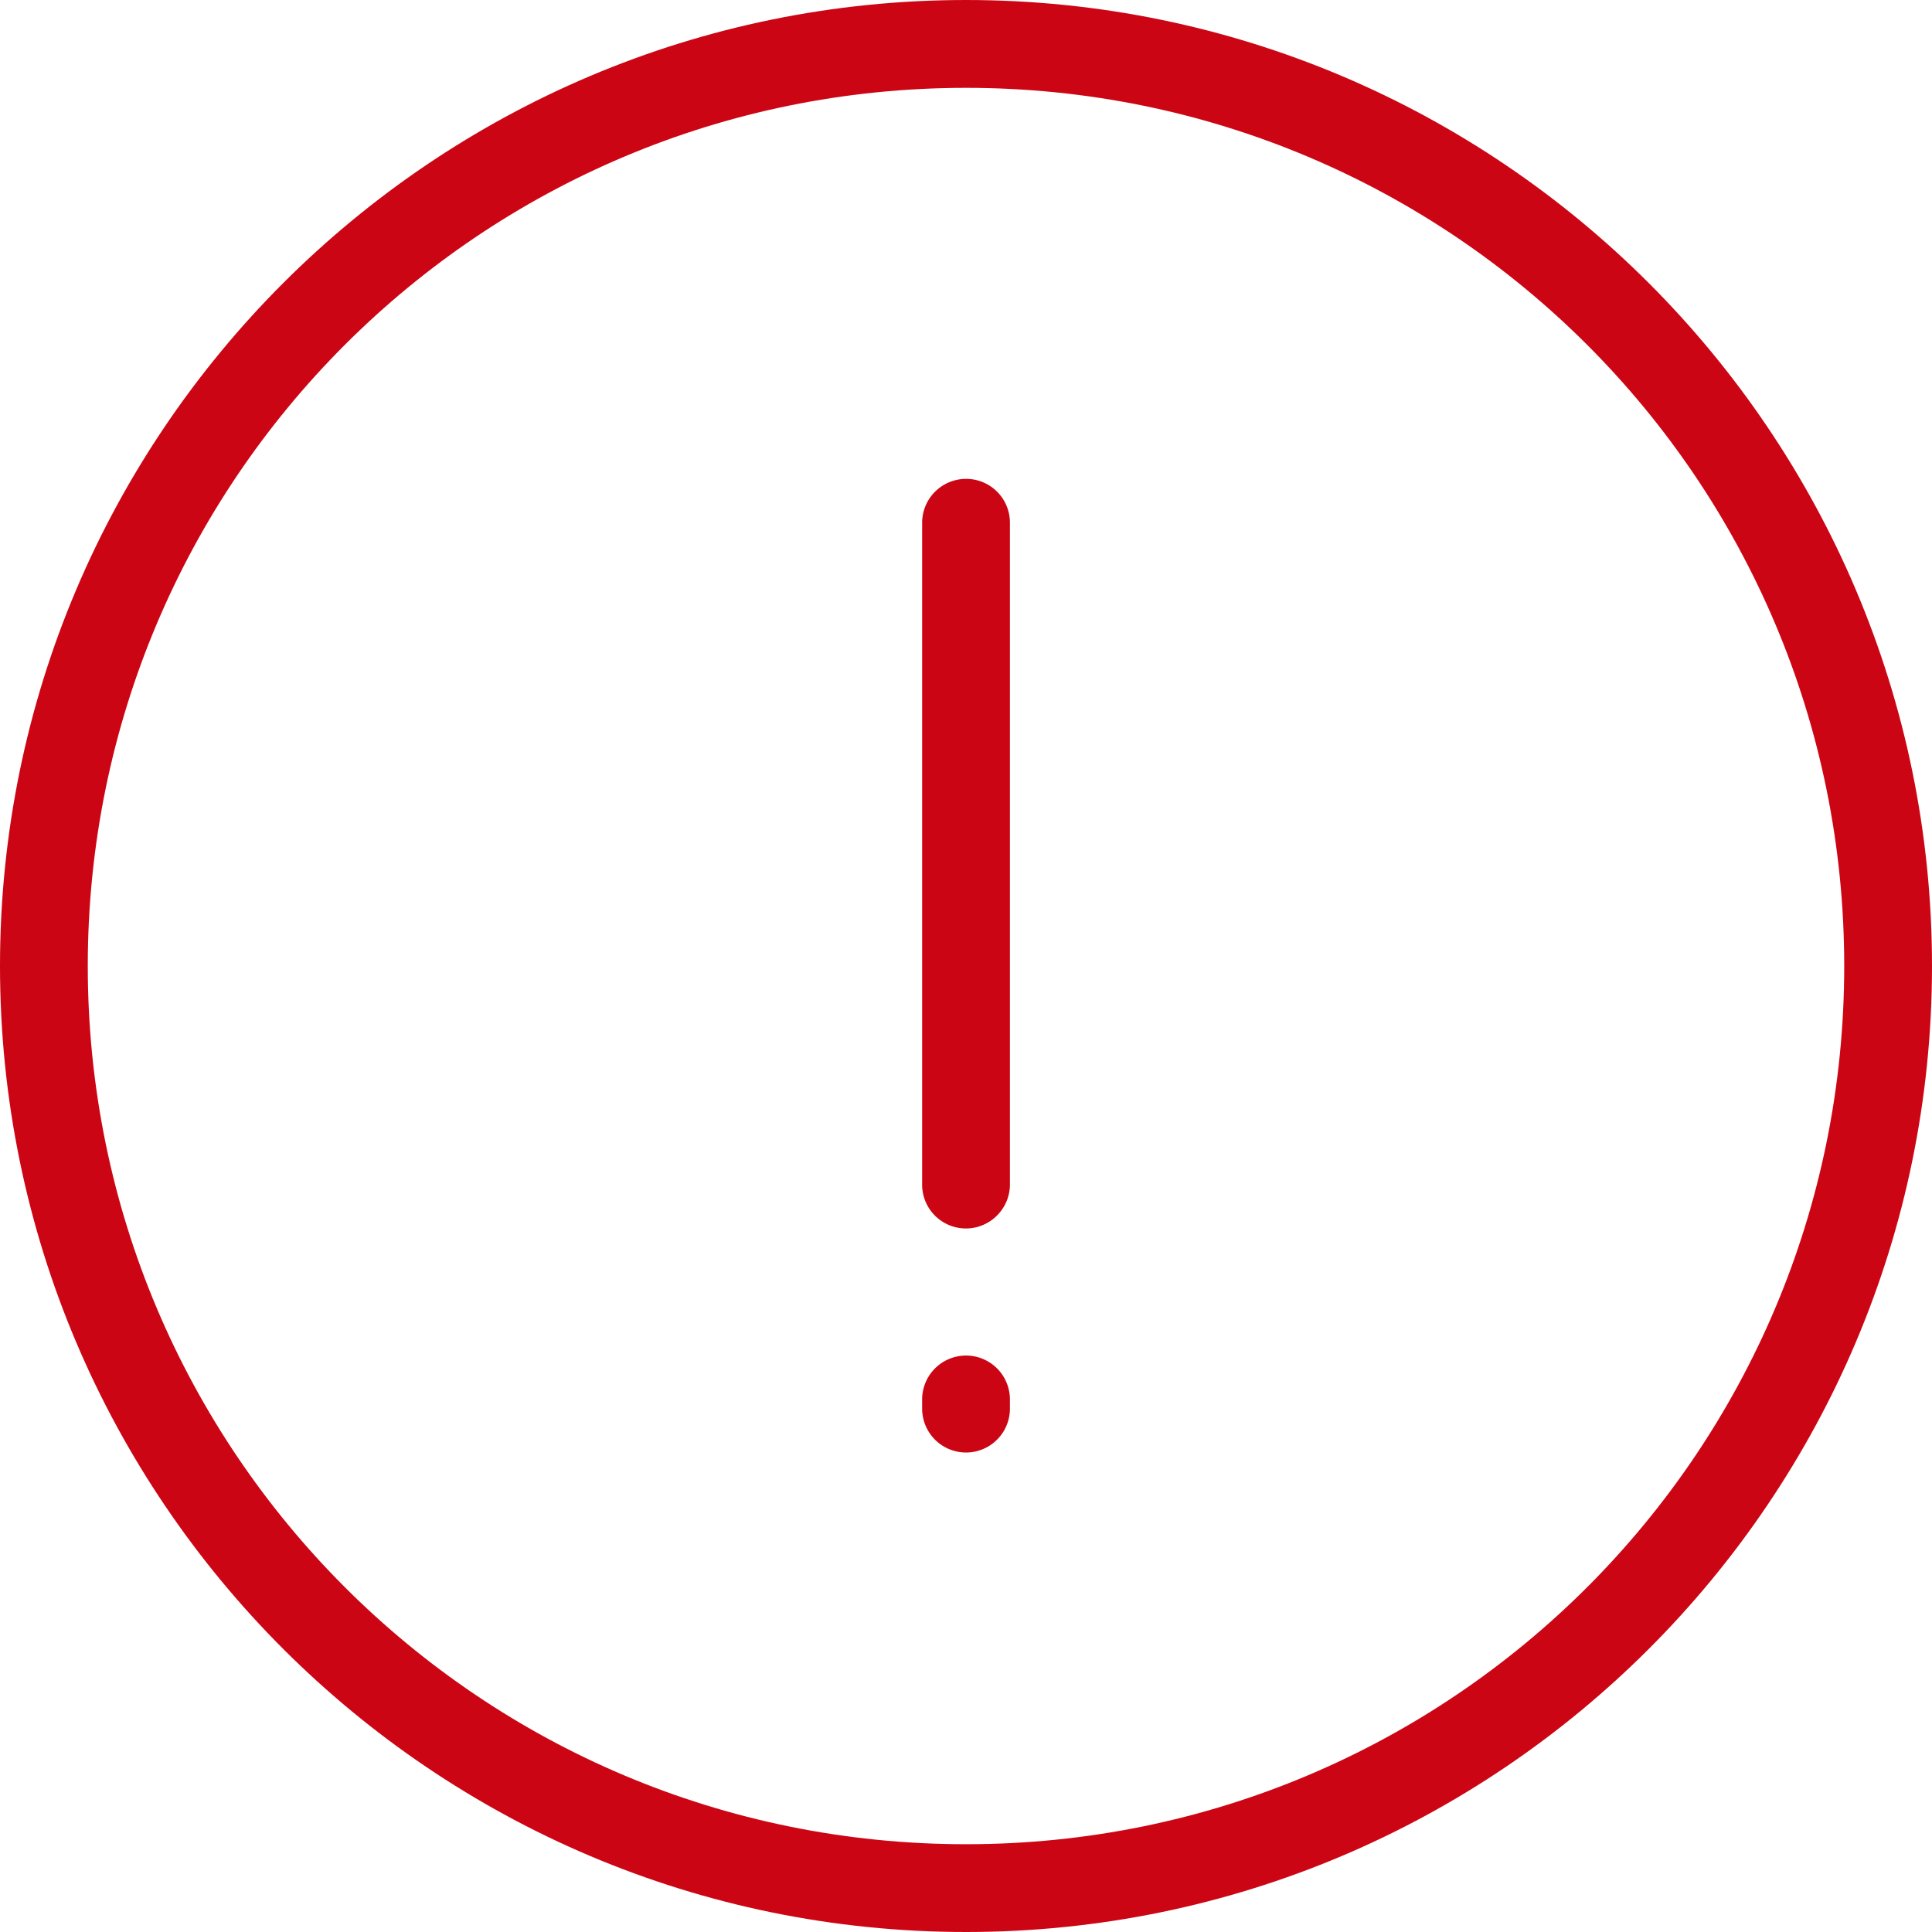 <svg width="30" height="30" viewBox="0 0 30 30" fill="none" xmlns="http://www.w3.org/2000/svg"><path fill-rule="evenodd" clip-rule="evenodd" d="M15 0C6.724 0 0 6.724 0 15s6.724 15 15 15 15-6.724 15-15S23.276 0 15 0zm0 1.364c7.539 0 13.637 6.097 13.637 13.636 0 7.539-6.098 13.637-13.637 13.637-7.539 0-13.637-6.098-13.637-13.637C1.363 7.461 7.461 1.364 15 1.364z" fill="#CC0514"/><path fill-rule="evenodd" clip-rule="evenodd" d="M14.99 7.436a.682.682 0 00-.671.692V18.38a.68.68 0 001.167.49.681.681 0 00.196-.49V8.128a.68.68 0 00-.692-.692zm0 13.613a.682.682 0 00-.671.691v.133a.68.68 0 101.363 0v-.133a.682.682 0 00-.692-.691z" fill="#CC0514"/></svg>